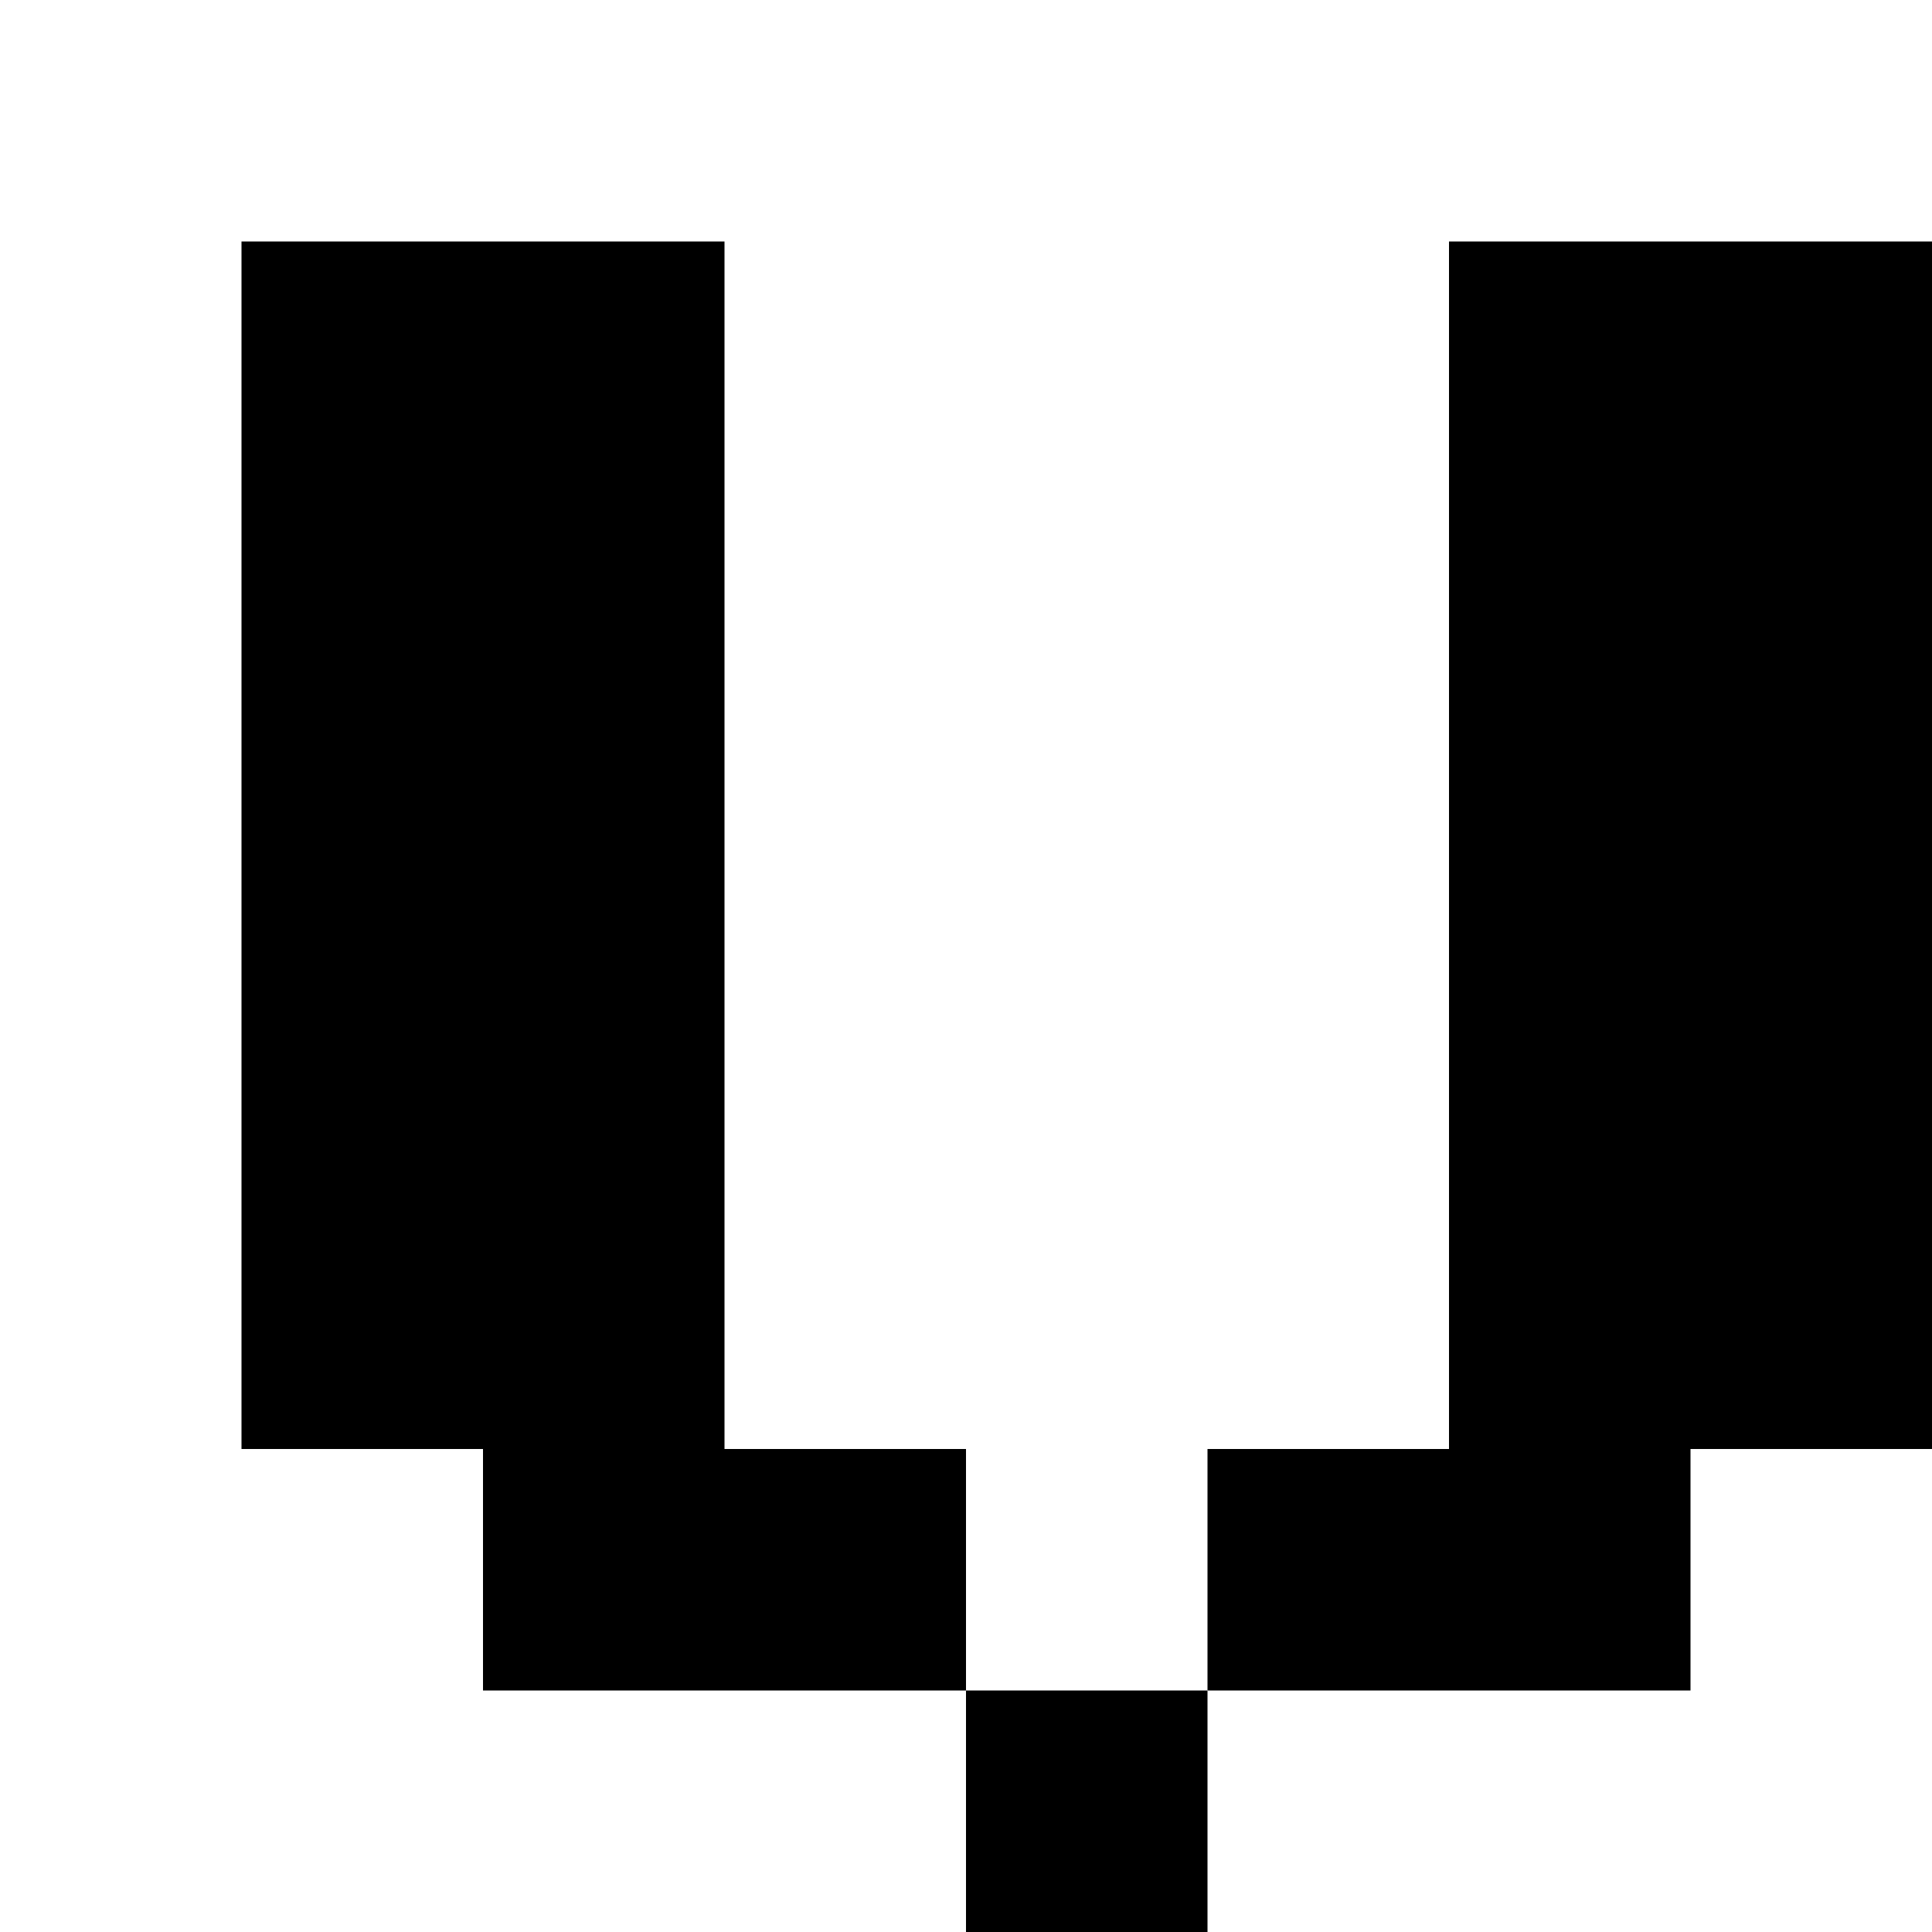 <?xml version="1.0" encoding="utf-8"?>
<!-- Generator: Adobe Illustrator 20.0.0, SVG Export Plug-In . SVG Version: 6.00 Build 0)  -->
<svg version="1.1" id="Layer_1" xmlns="http://www.w3.org/2000/svg" xmlns:xlink="http://www.w3.org/1999/xlink" x="0px" y="0px"
	 viewBox="0 0 8 8" style="enable-background:new 0 0 8 8;" xml:space="preserve">
<title>HACKArtboard 97</title>
<rect x="4" y="7" width="1" height="1"/>
<polygon points="6,1 6,1 6,6 6,6 5,6 5,7 7,7 7,6 7,6 7,6 7,6 7,6 8,6 8,6 8,1 "/>
<polygon points="3,1 3,1 1,1 1,6 2,6 2,6 2,6 2,6 2,6 2,7 4,7 4,6 3,6 "/>
</svg>
